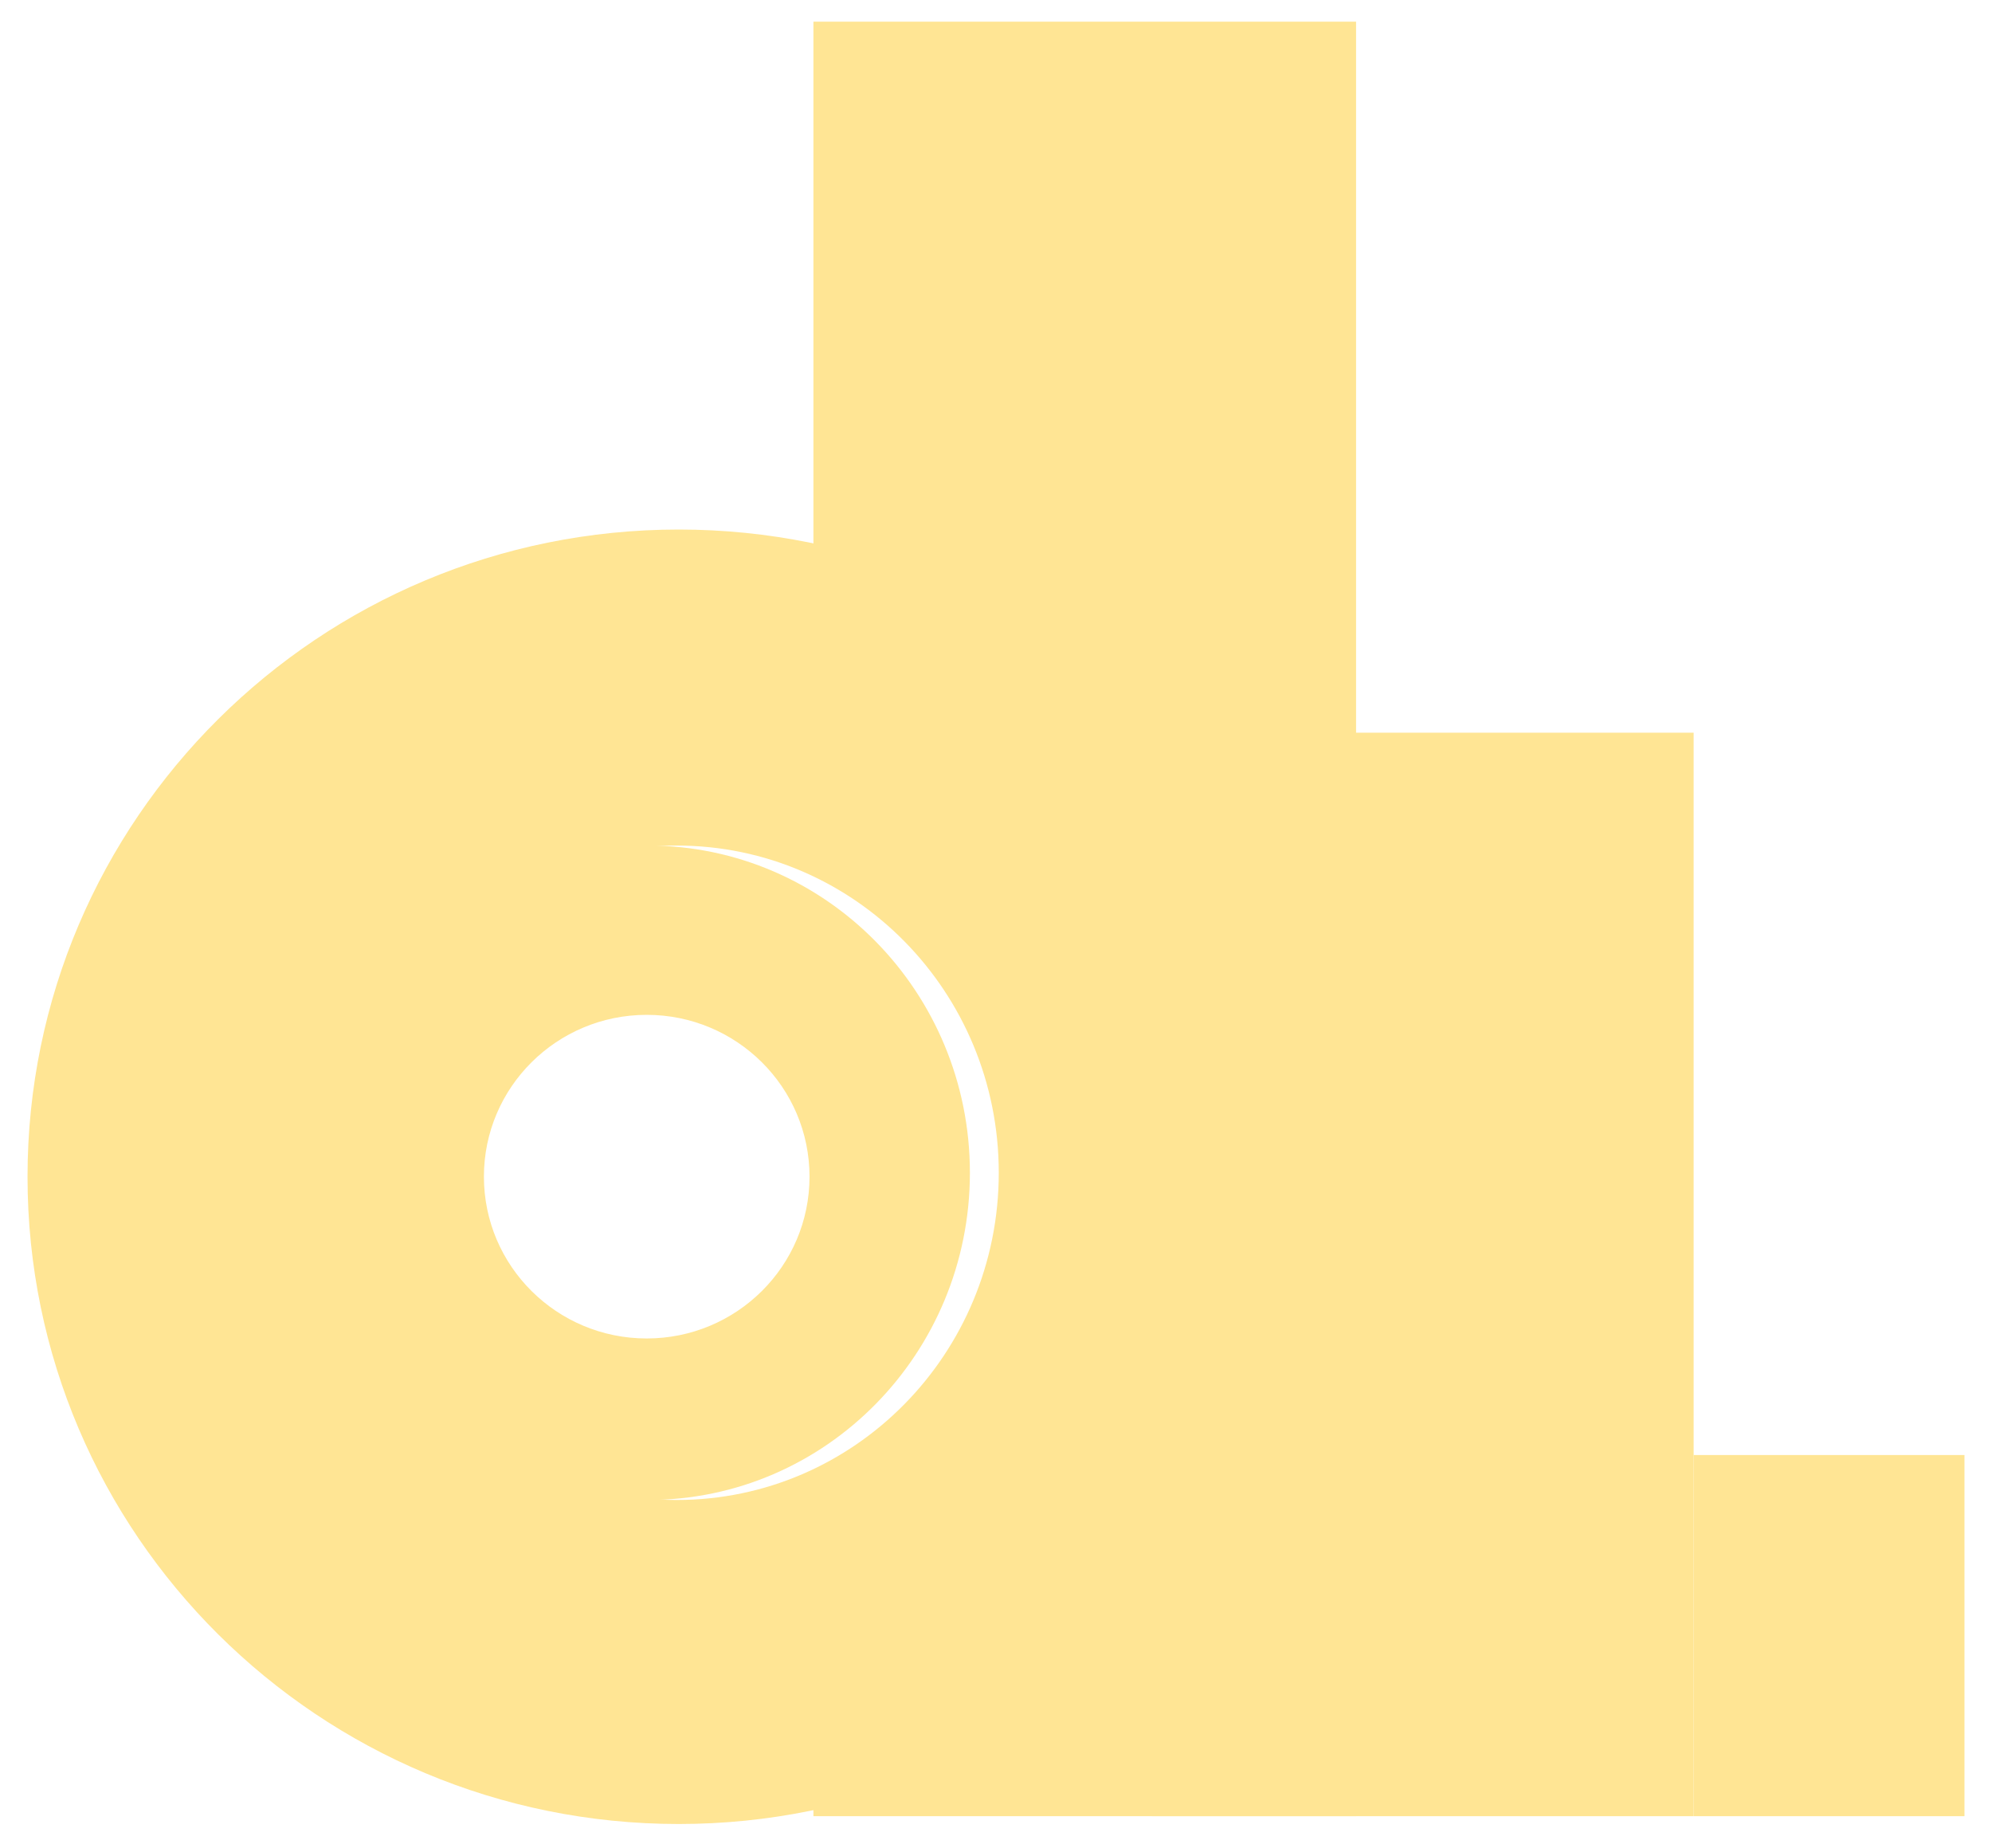 <svg width="276" height="256" viewBox="0 0 276 256" fill="none" xmlns="http://www.w3.org/2000/svg">
<g filter="url(#filter0_d_8_9)">
<rect x="234.66" y="201.575" width="37.526" height="50.035" fill="#FFE594"/>
</g>
<g filter="url(#filter1_d_8_9)">
<rect x="159.608" y="101.506" width="75.052" height="150.104" fill="#FFE594"/>
</g>
<g filter="url(#filter2_d_8_9)">
<path fill-rule="evenodd" clip-rule="evenodd" d="M95.042 252.693C144.874 252.693 185.271 212.548 185.271 163.027C185.271 113.506 144.874 73.361 95.042 73.361C45.21 73.361 4.814 113.506 4.814 163.027C4.814 212.548 45.21 252.693 95.042 252.693ZM94.771 207.804C119.41 207.804 139.384 187.508 139.384 162.473C139.384 137.437 119.41 117.142 94.771 117.142C70.132 117.142 50.158 137.437 50.158 162.473C50.158 187.508 70.132 207.804 94.771 207.804Z" fill="#FFE594"/>
</g>
<g filter="url(#filter3_d_8_9)">
<path fill-rule="evenodd" clip-rule="evenodd" d="M187.891 3H112.701V120.733C128.412 127.735 139.384 143.656 139.384 162.177C139.384 180.698 128.412 196.619 112.701 203.621V251.61H187.891V3Z" fill="#FFE594"/>
</g>
<g filter="url(#filter4_i_8_9)">
<path fill-rule="evenodd" clip-rule="evenodd" d="M94.771 207.804C119.41 207.804 139.384 187.508 139.384 162.473C139.384 137.437 119.41 117.142 94.771 117.142C70.132 117.142 50.158 137.437 50.158 162.473C50.158 187.508 70.132 207.804 94.771 207.804ZM94.605 185.428C107.063 185.428 117.162 175.392 117.162 163.012C117.162 150.631 107.063 140.595 94.605 140.595C82.147 140.595 72.048 150.631 72.048 163.012C72.048 175.392 82.147 185.428 94.605 185.428Z" fill="#FFE594"/>
</g>
<defs>
<filter id="filter0_d_8_9" x="231.66" y="198.575" width="43.526" height="56.035" filterUnits="userSpaceOnUse" color-interpolation-filters="sRGB">
<feFlood flood-opacity="0" result="BackgroundImageFix"/>
<feColorMatrix in="SourceAlpha" type="matrix" values="0 0 0 0 0 0 0 0 0 0 0 0 0 0 0 0 0 0 127 0" result="hardAlpha"/>
<feOffset/>
<feGaussianBlur stdDeviation="1.5"/>
<feComposite in2="hardAlpha" operator="out"/>
<feColorMatrix type="matrix" values="0 0 0 0 0 0 0 0 0 0 0 0 0 0 0 0 0 0 0.25 0"/>
<feBlend mode="normal" in2="BackgroundImageFix" result="effect1_dropShadow_8_9"/>
<feBlend mode="normal" in="SourceGraphic" in2="effect1_dropShadow_8_9" result="shape"/>
</filter>
<filter id="filter1_d_8_9" x="156.608" y="98.506" width="81.052" height="156.104" filterUnits="userSpaceOnUse" color-interpolation-filters="sRGB">
<feFlood flood-opacity="0" result="BackgroundImageFix"/>
<feColorMatrix in="SourceAlpha" type="matrix" values="0 0 0 0 0 0 0 0 0 0 0 0 0 0 0 0 0 0 127 0" result="hardAlpha"/>
<feOffset/>
<feGaussianBlur stdDeviation="1.5"/>
<feComposite in2="hardAlpha" operator="out"/>
<feColorMatrix type="matrix" values="0 0 0 0 0 0 0 0 0 0 0 0 0 0 0 0 0 0 0.25 0"/>
<feBlend mode="normal" in2="BackgroundImageFix" result="effect1_dropShadow_8_9"/>
<feBlend mode="normal" in="SourceGraphic" in2="effect1_dropShadow_8_9" result="shape"/>
</filter>
<filter id="filter2_d_8_9" x="0.814" y="70.361" width="186.457" height="185.332" filterUnits="userSpaceOnUse" color-interpolation-filters="sRGB">
<feFlood flood-opacity="0" result="BackgroundImageFix"/>
<feColorMatrix in="SourceAlpha" type="matrix" values="0 0 0 0 0 0 0 0 0 0 0 0 0 0 0 0 0 0 127 0" result="hardAlpha"/>
<feOffset dx="-1"/>
<feGaussianBlur stdDeviation="1.5"/>
<feComposite in2="hardAlpha" operator="out"/>
<feColorMatrix type="matrix" values="0 0 0 0 0 0 0 0 0 0 0 0 0 0 0 0 0 0 0.25 0"/>
<feBlend mode="normal" in2="BackgroundImageFix" result="effect1_dropShadow_8_9"/>
<feBlend mode="normal" in="SourceGraphic" in2="effect1_dropShadow_8_9" result="shape"/>
</filter>
<filter id="filter3_d_8_9" x="109.701" y="0" width="81.191" height="254.61" filterUnits="userSpaceOnUse" color-interpolation-filters="sRGB">
<feFlood flood-opacity="0" result="BackgroundImageFix"/>
<feColorMatrix in="SourceAlpha" type="matrix" values="0 0 0 0 0 0 0 0 0 0 0 0 0 0 0 0 0 0 127 0" result="hardAlpha"/>
<feOffset/>
<feGaussianBlur stdDeviation="1.5"/>
<feComposite in2="hardAlpha" operator="out"/>
<feColorMatrix type="matrix" values="0 0 0 0 0 0 0 0 0 0 0 0 0 0 0 0 0 0 0.25 0"/>
<feBlend mode="normal" in2="BackgroundImageFix" result="effect1_dropShadow_8_9"/>
<feBlend mode="normal" in="SourceGraphic" in2="effect1_dropShadow_8_9" result="shape"/>
</filter>
<filter id="filter4_i_8_9" x="45.158" y="117.142" width="94.226" height="90.662" filterUnits="userSpaceOnUse" color-interpolation-filters="sRGB">
<feFlood flood-opacity="0" result="BackgroundImageFix"/>
<feBlend mode="normal" in="SourceGraphic" in2="BackgroundImageFix" result="shape"/>
<feColorMatrix in="SourceAlpha" type="matrix" values="0 0 0 0 0 0 0 0 0 0 0 0 0 0 0 0 0 0 127 0" result="hardAlpha"/>
<feOffset dx="-5"/>
<feGaussianBlur stdDeviation="2.5"/>
<feComposite in2="hardAlpha" operator="arithmetic" k2="-1" k3="1"/>
<feColorMatrix type="matrix" values="0 0 0 0 0 0 0 0 0 0 0 0 0 0 0 0 0 0 0.25 0"/>
<feBlend mode="normal" in2="shape" result="effect1_innerShadow_8_9"/>
</filter>
</defs>
</svg>
